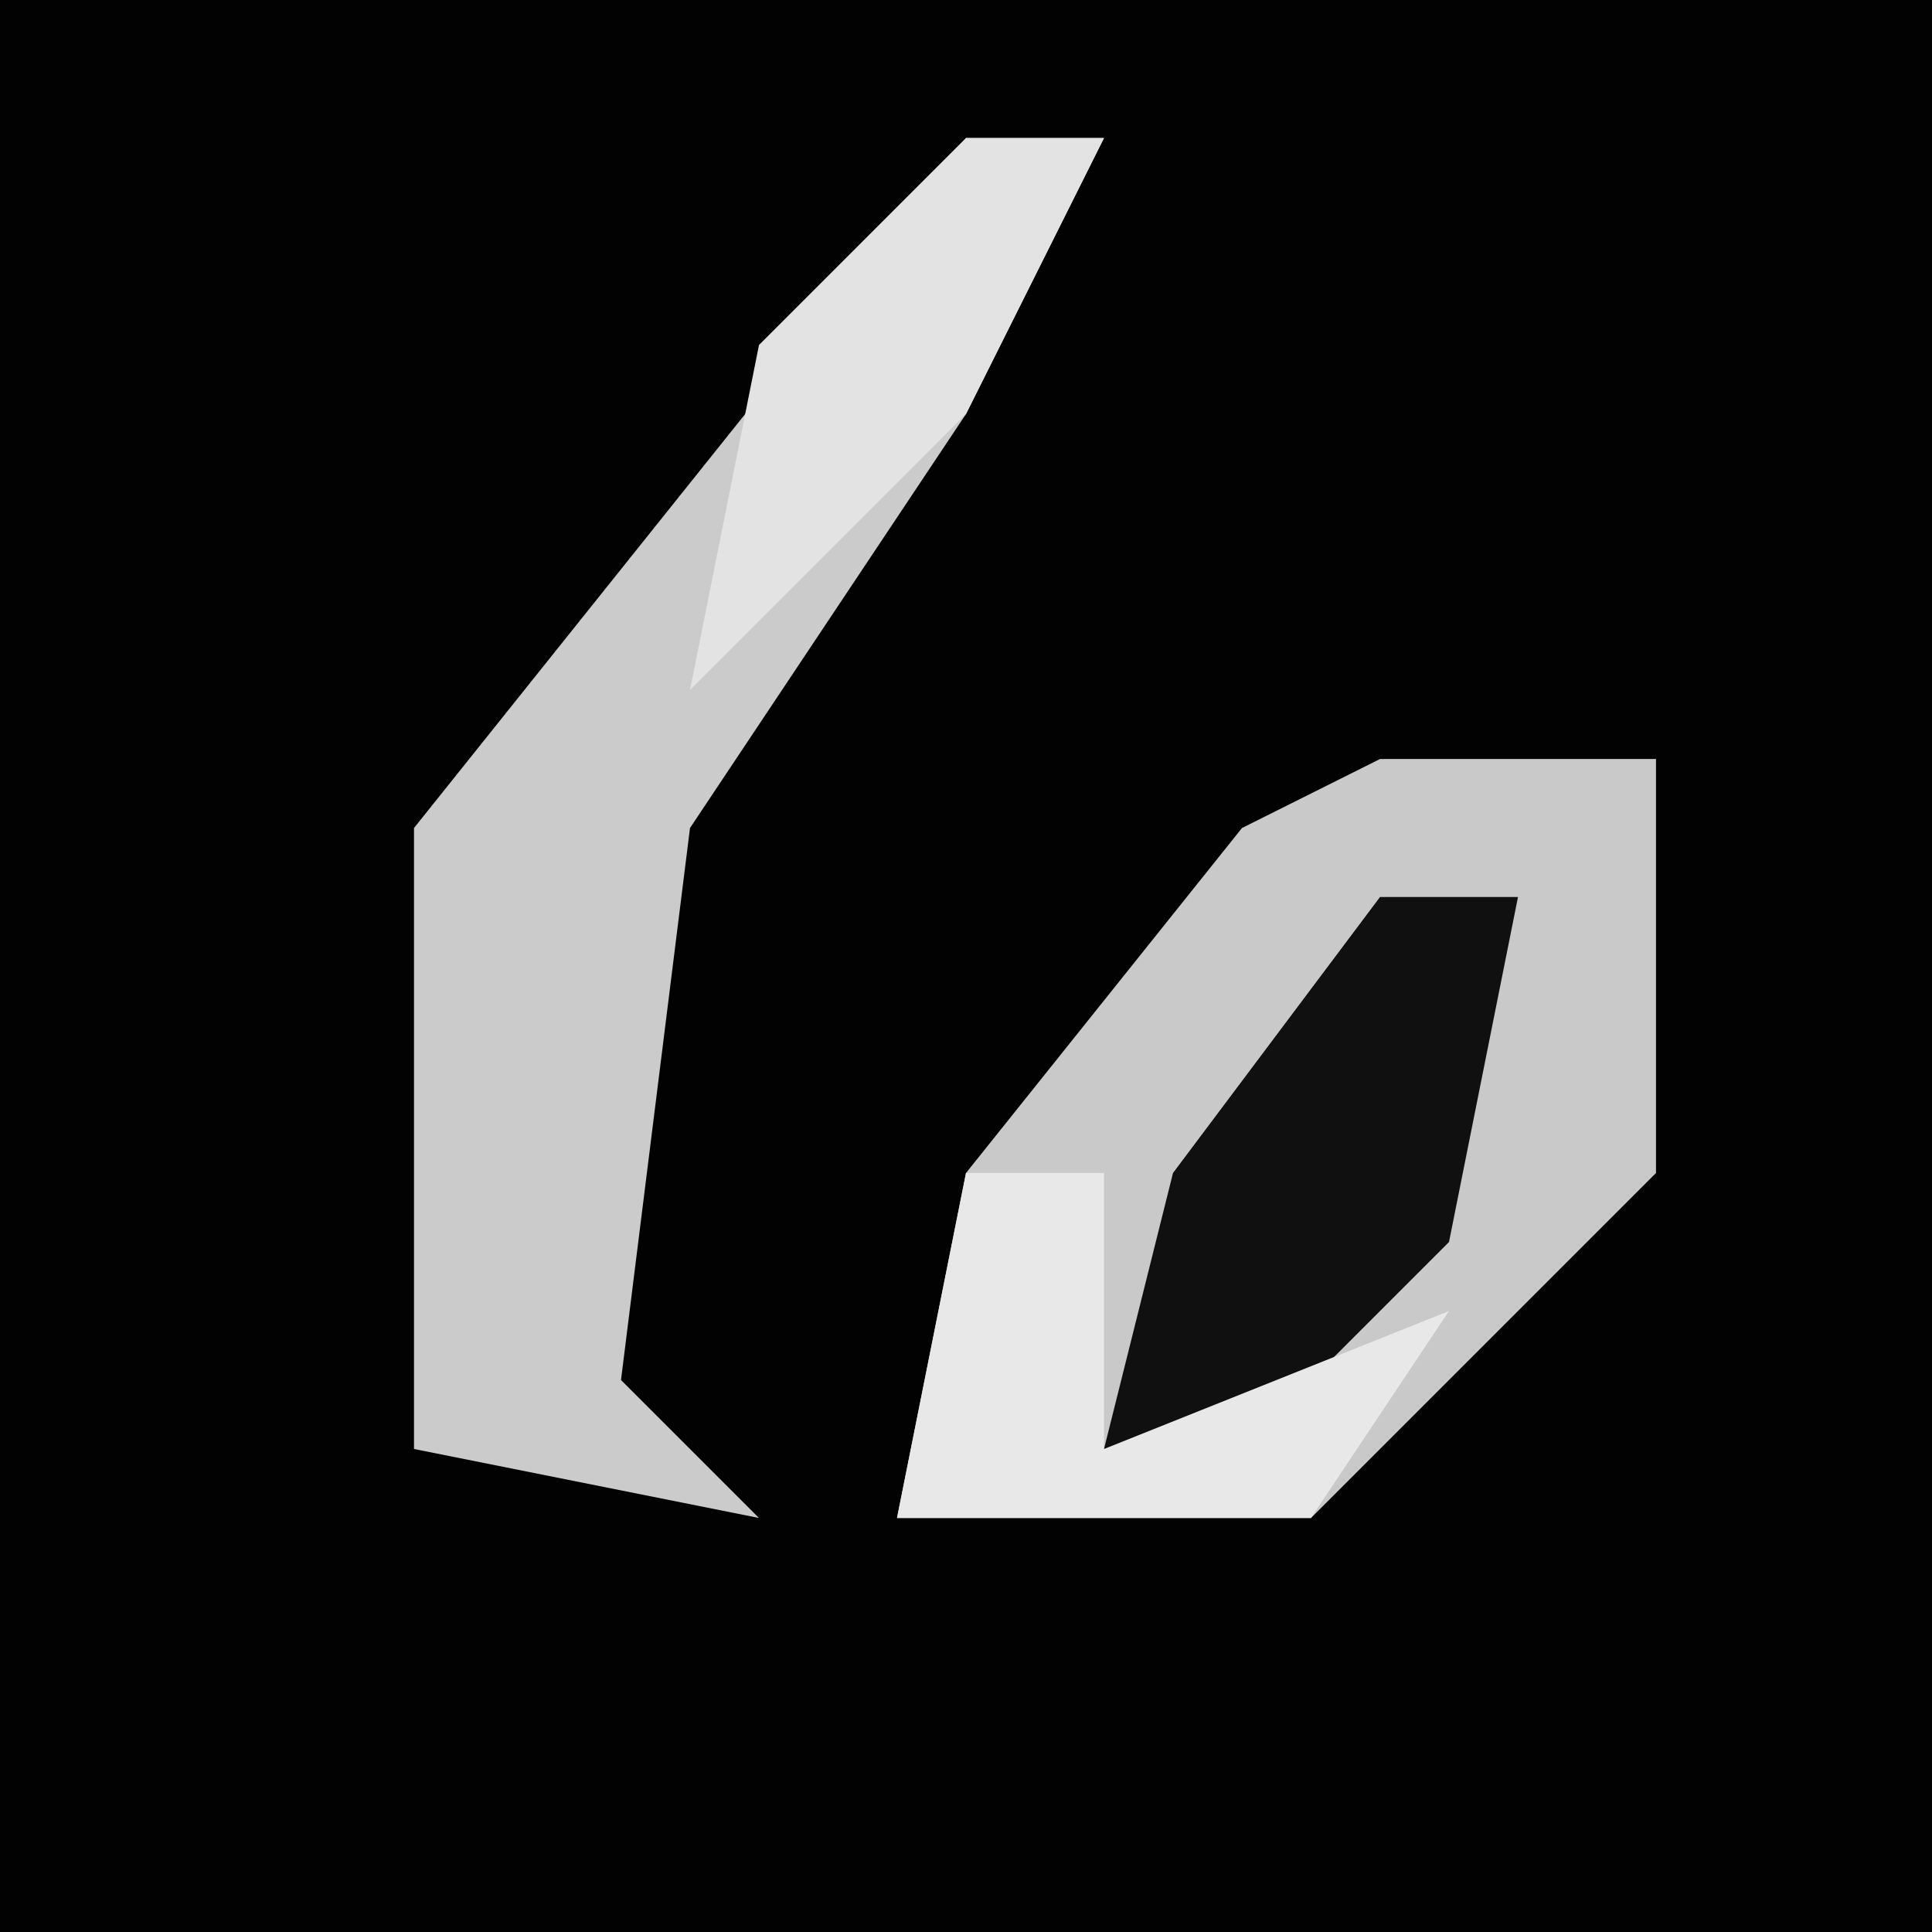 <?xml version="1.0" encoding="UTF-8"?>
<svg version="1.1" xmlns="http://www.w3.org/2000/svg" width="28" height="28">
<path d="M0,0 L28,0 L28,28 L0,28 Z " fill="#020202" transform="translate(0,0)"/>
<path d="M0,0 L4,0 L4,6 L-1,11 L-7,11 L-6,6 L-2,1 Z " fill="#C9C9C9" transform="translate(20,11)"/>
<path d="M0,0 L2,0 L0,4 L-4,10 L-5,18 L-3,20 L-8,19 L-8,10 Z " fill="#CBCBCB" transform="translate(14,2)"/>
<path d="M0,0 L2,0 L1,5 L-2,8 L-4,8 L-3,4 Z " fill="#101010" transform="translate(20,13)"/>
<path d="M0,0 L2,0 L2,4 L7,2 L5,5 L-1,5 Z " fill="#E8E8E8" transform="translate(14,17)"/>
<path d="M0,0 L2,0 L0,4 L-4,8 L-3,3 Z " fill="#E3E3E3" transform="translate(14,2)"/>
</svg>
